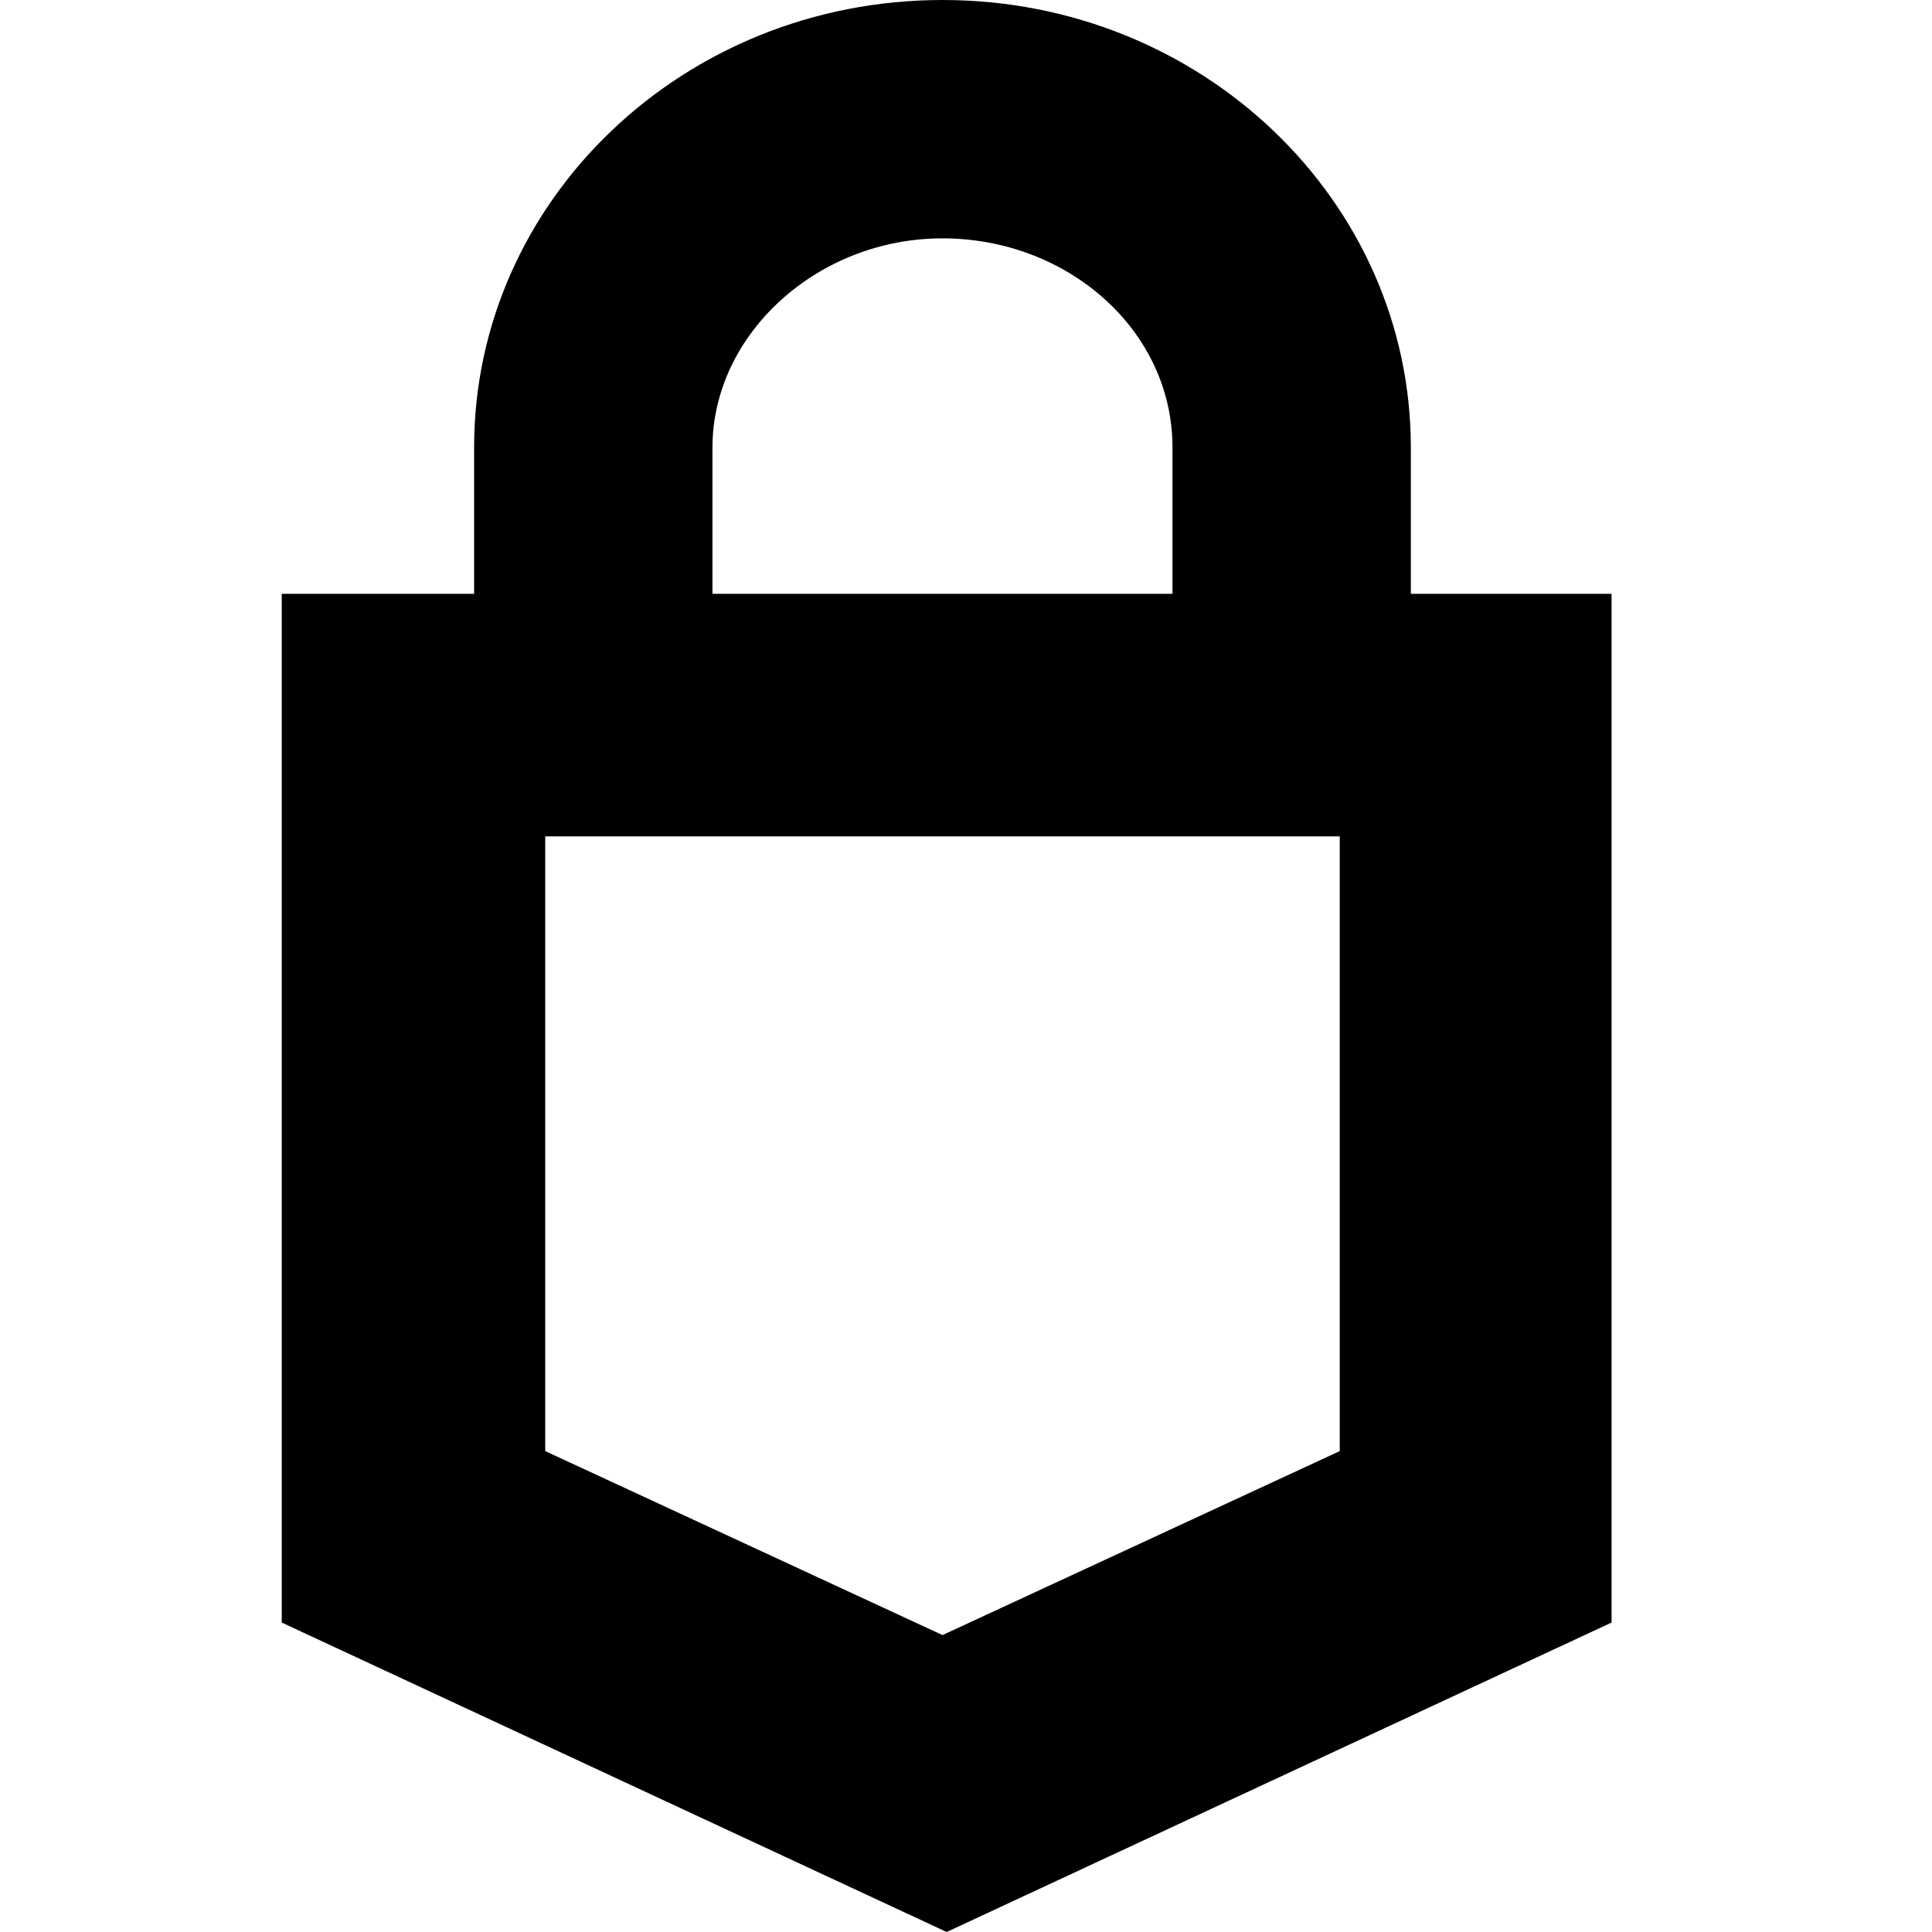 <svg  viewBox="0 0 48 48" fill="none" xmlns="http://www.w3.org/2000/svg">
<path d="M35.052 14.753V11.117C35.052 4.987 29.857 0 23.416 0C16.974 0 11.779 4.987 11.779 11.117V14.753H7V40.312L23.52 48L40.039 40.312V14.753H35.052ZM17.701 11.117C17.701 8.312 20.299 5.922 23.416 5.922C26.532 5.922 29.13 8.208 29.13 11.117V14.753H17.701V11.117ZM33.286 36.052L23.416 40.623L13.546 36.052V20.779H33.286V36.052Z" fill="black"/>
</svg>
